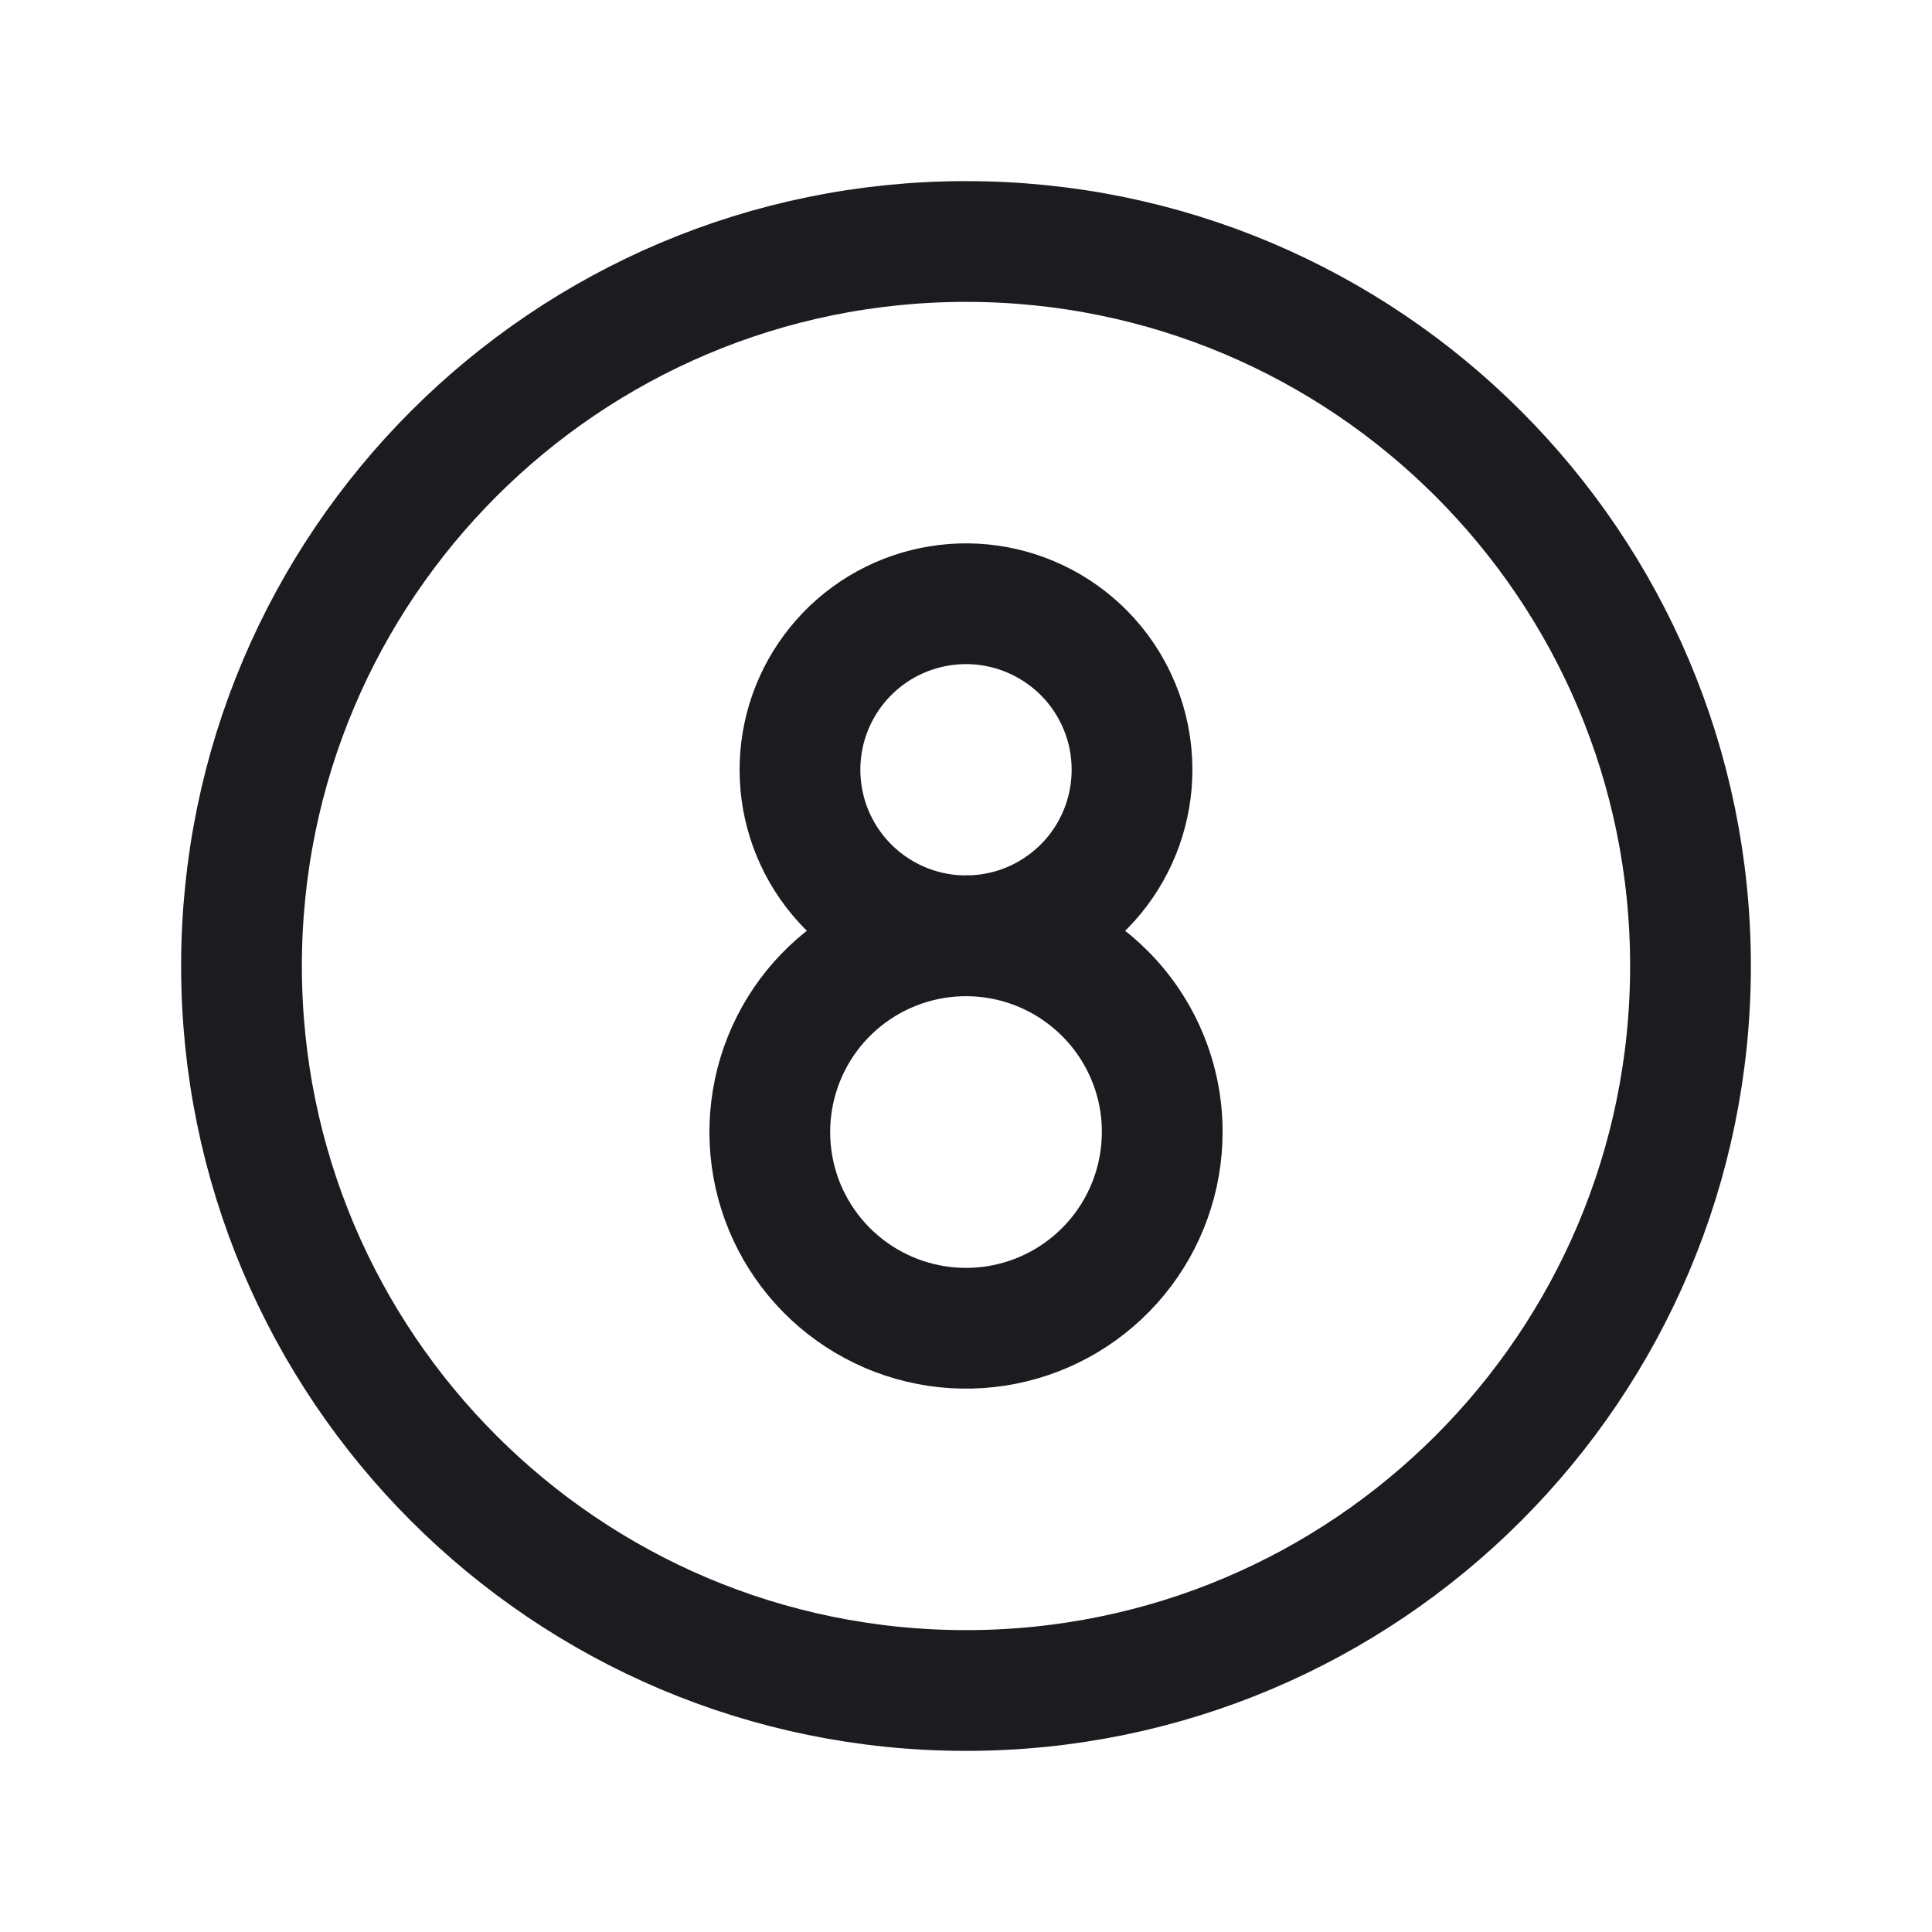 <svg width="32" height="32" viewBox="0 0 32 32" fill="none" xmlns="http://www.w3.org/2000/svg">
<path d="M16 28C22.627 28 28 22.627 28 16C28 9.373 22.627 4 16 4C9.373 4 4 9.373 4 16C4 22.627 9.373 28 16 28Z" stroke="#1C1B1F" stroke-width="2" stroke-miterlimit="10" stroke-linejoin="round"/>
<path d="M18.75 12.75C18.75 13.386 18.529 14.003 18.126 14.495C17.722 14.986 17.16 15.323 16.537 15.447C15.912 15.571 15.265 15.475 14.704 15.175C14.143 14.875 13.703 14.39 13.459 13.802C13.216 13.215 13.184 12.561 13.368 11.952C13.553 11.343 13.943 10.817 14.472 10.463C15.001 10.11 15.636 9.951 16.27 10.013C16.903 10.076 17.495 10.356 17.945 10.806C18.2 11.06 18.403 11.364 18.541 11.697C18.68 12.031 18.75 12.389 18.75 12.75V12.75Z" stroke="#1C1B1F" stroke-width="2" stroke-linecap="round" stroke-linejoin="round"/>
<path d="M19.25 18.75C19.25 19.502 18.989 20.231 18.512 20.812C18.035 21.393 17.372 21.791 16.634 21.938C15.897 22.084 15.131 21.971 14.468 21.616C13.805 21.262 13.285 20.688 12.997 19.994C12.71 19.299 12.672 18.526 12.89 17.807C13.108 17.087 13.569 16.465 14.194 16.048C14.82 15.63 15.57 15.442 16.319 15.516C17.067 15.589 17.766 15.92 18.298 16.452C18.6 16.753 18.84 17.112 19.003 17.506C19.167 17.9 19.251 18.323 19.25 18.75V18.75Z" stroke="#1C1B1F" stroke-width="2" stroke-linecap="round" stroke-linejoin="round"/>
</svg>
